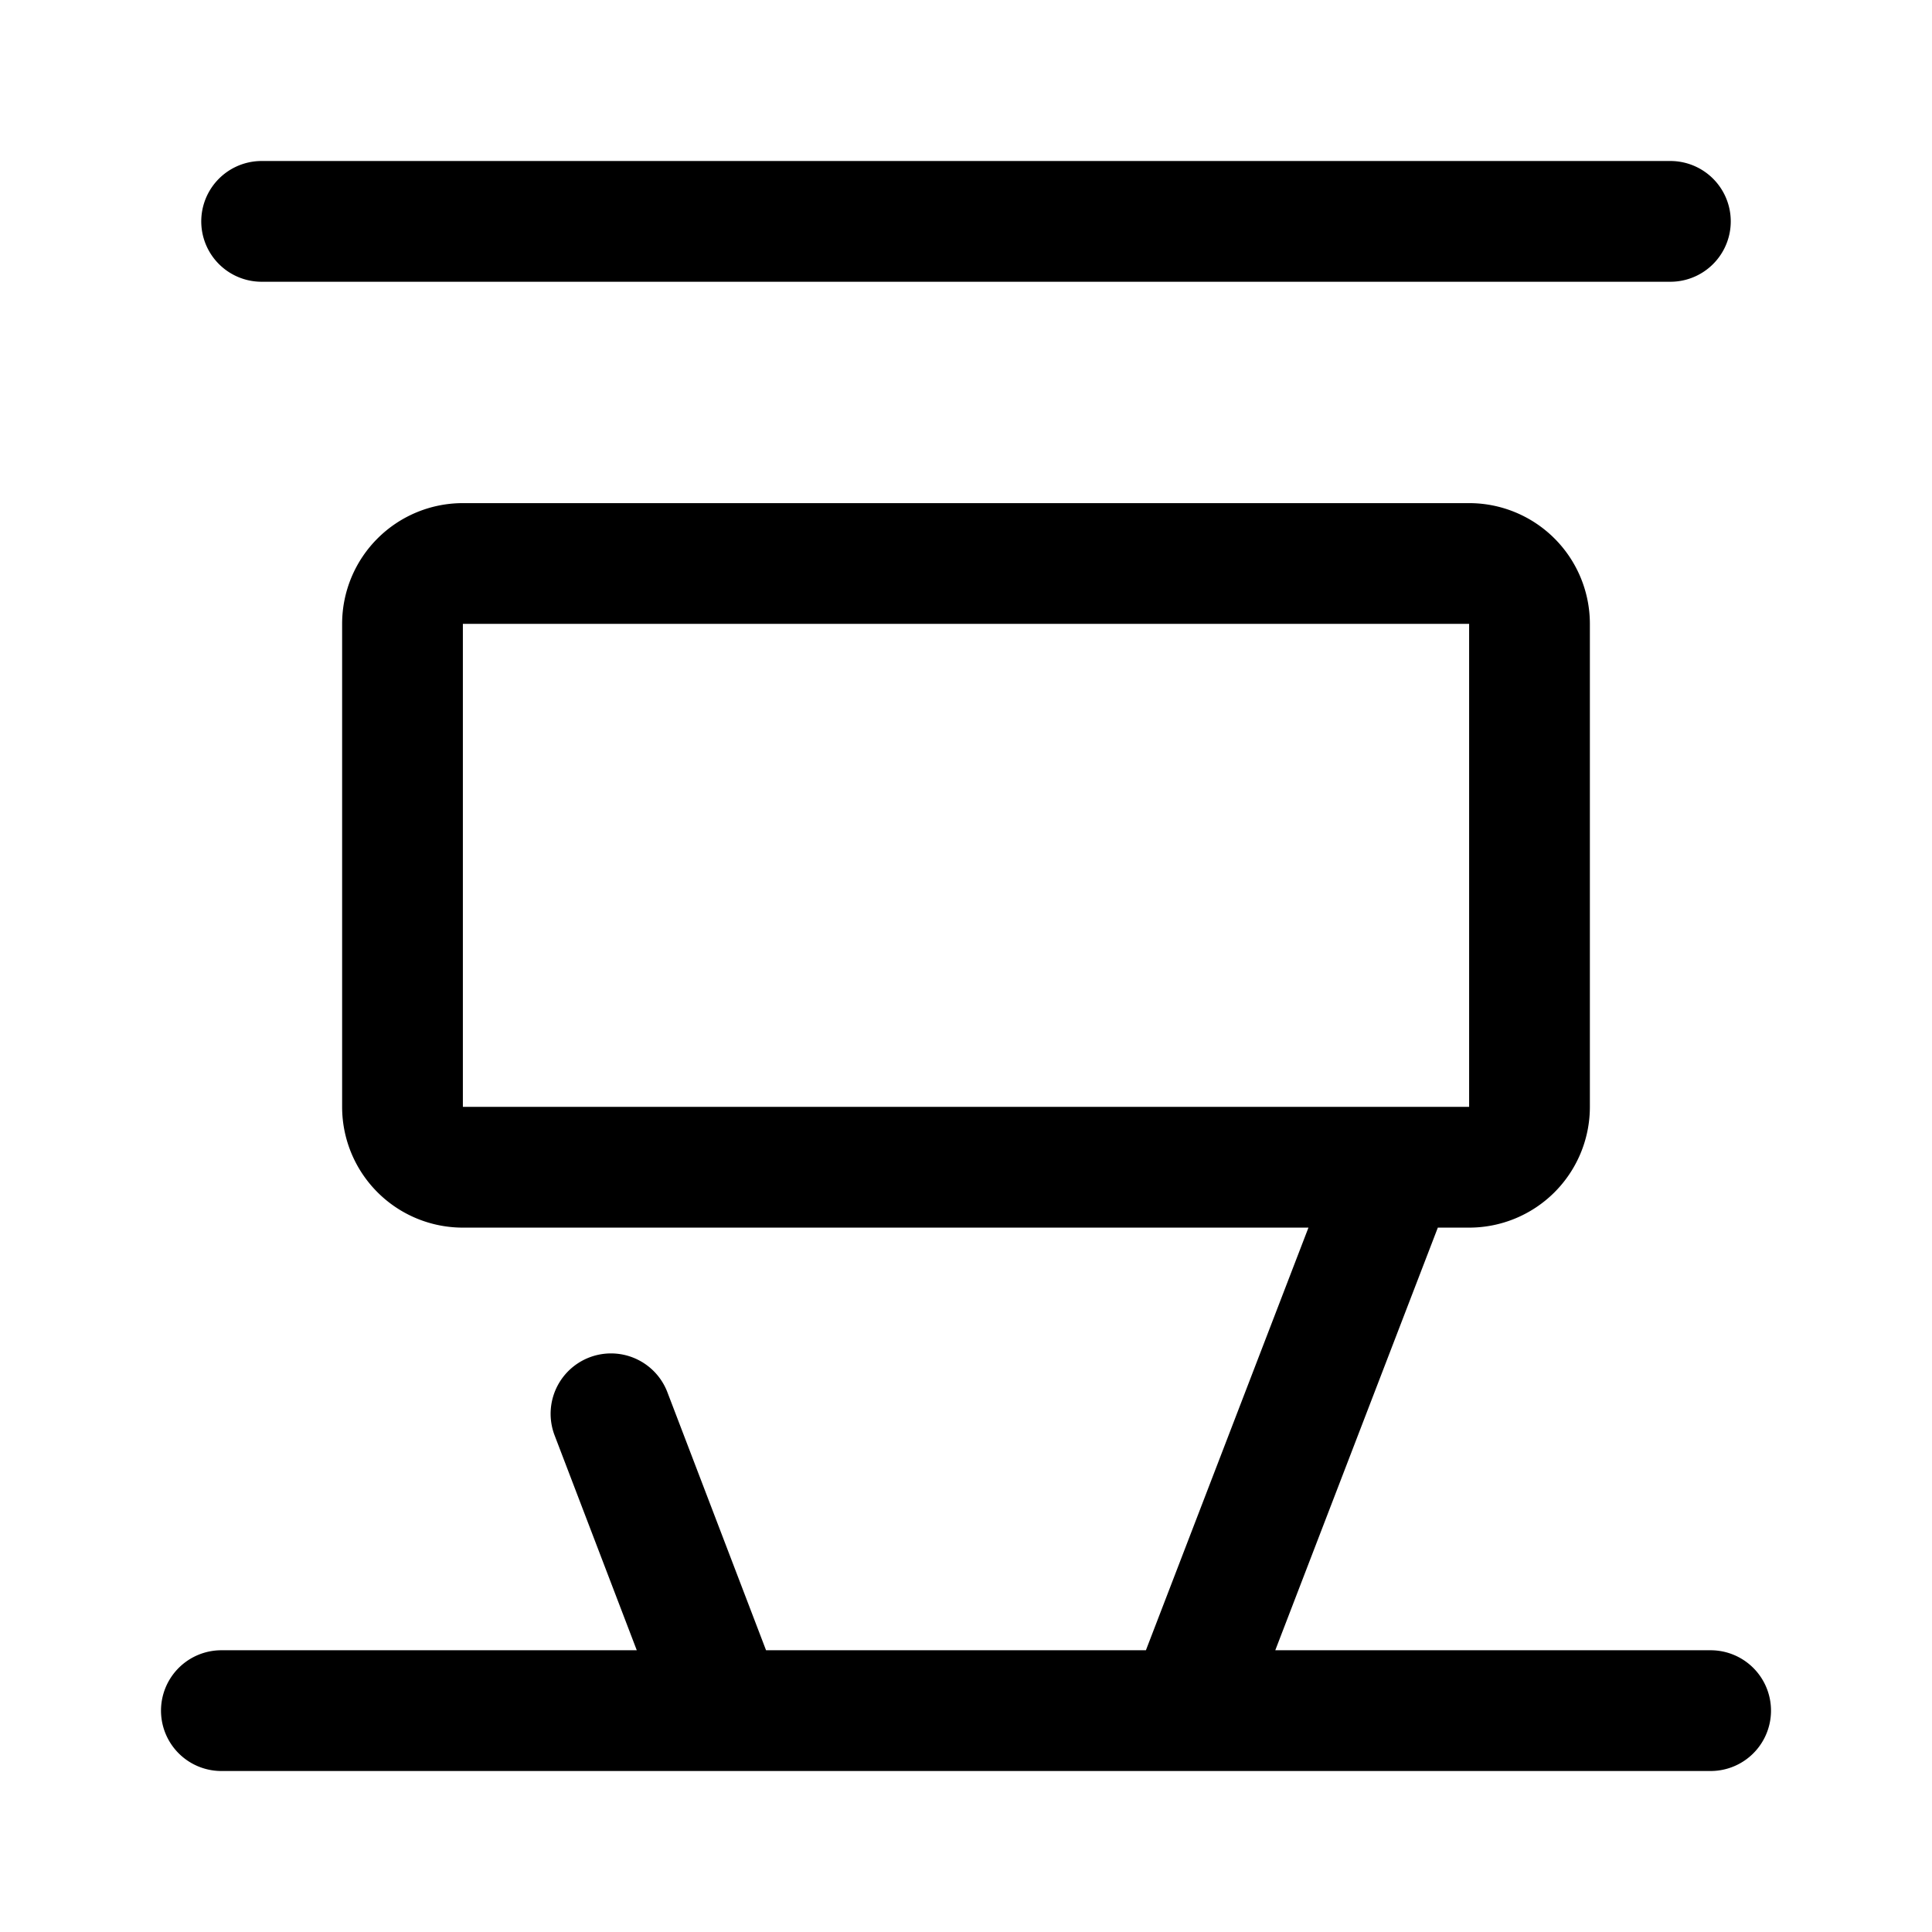 <svg xmlns="http://www.w3.org/2000/svg" width="192" height="192" fill="none" viewBox="0 0 192 192"><path stroke="#000" stroke-linecap="round" stroke-width="12" d="M22 170h148m-98 0-11.28-29.5M138 118l-20 52M26 22h140M40 62a6 6 0 0 1 6-6h100a6 6 0 0 1 6 6v48a6 6 0 0 1-1.757 4.243A6 6 0 0 1 146 116H46a6 6 0 0 1-6-6z"/></svg>